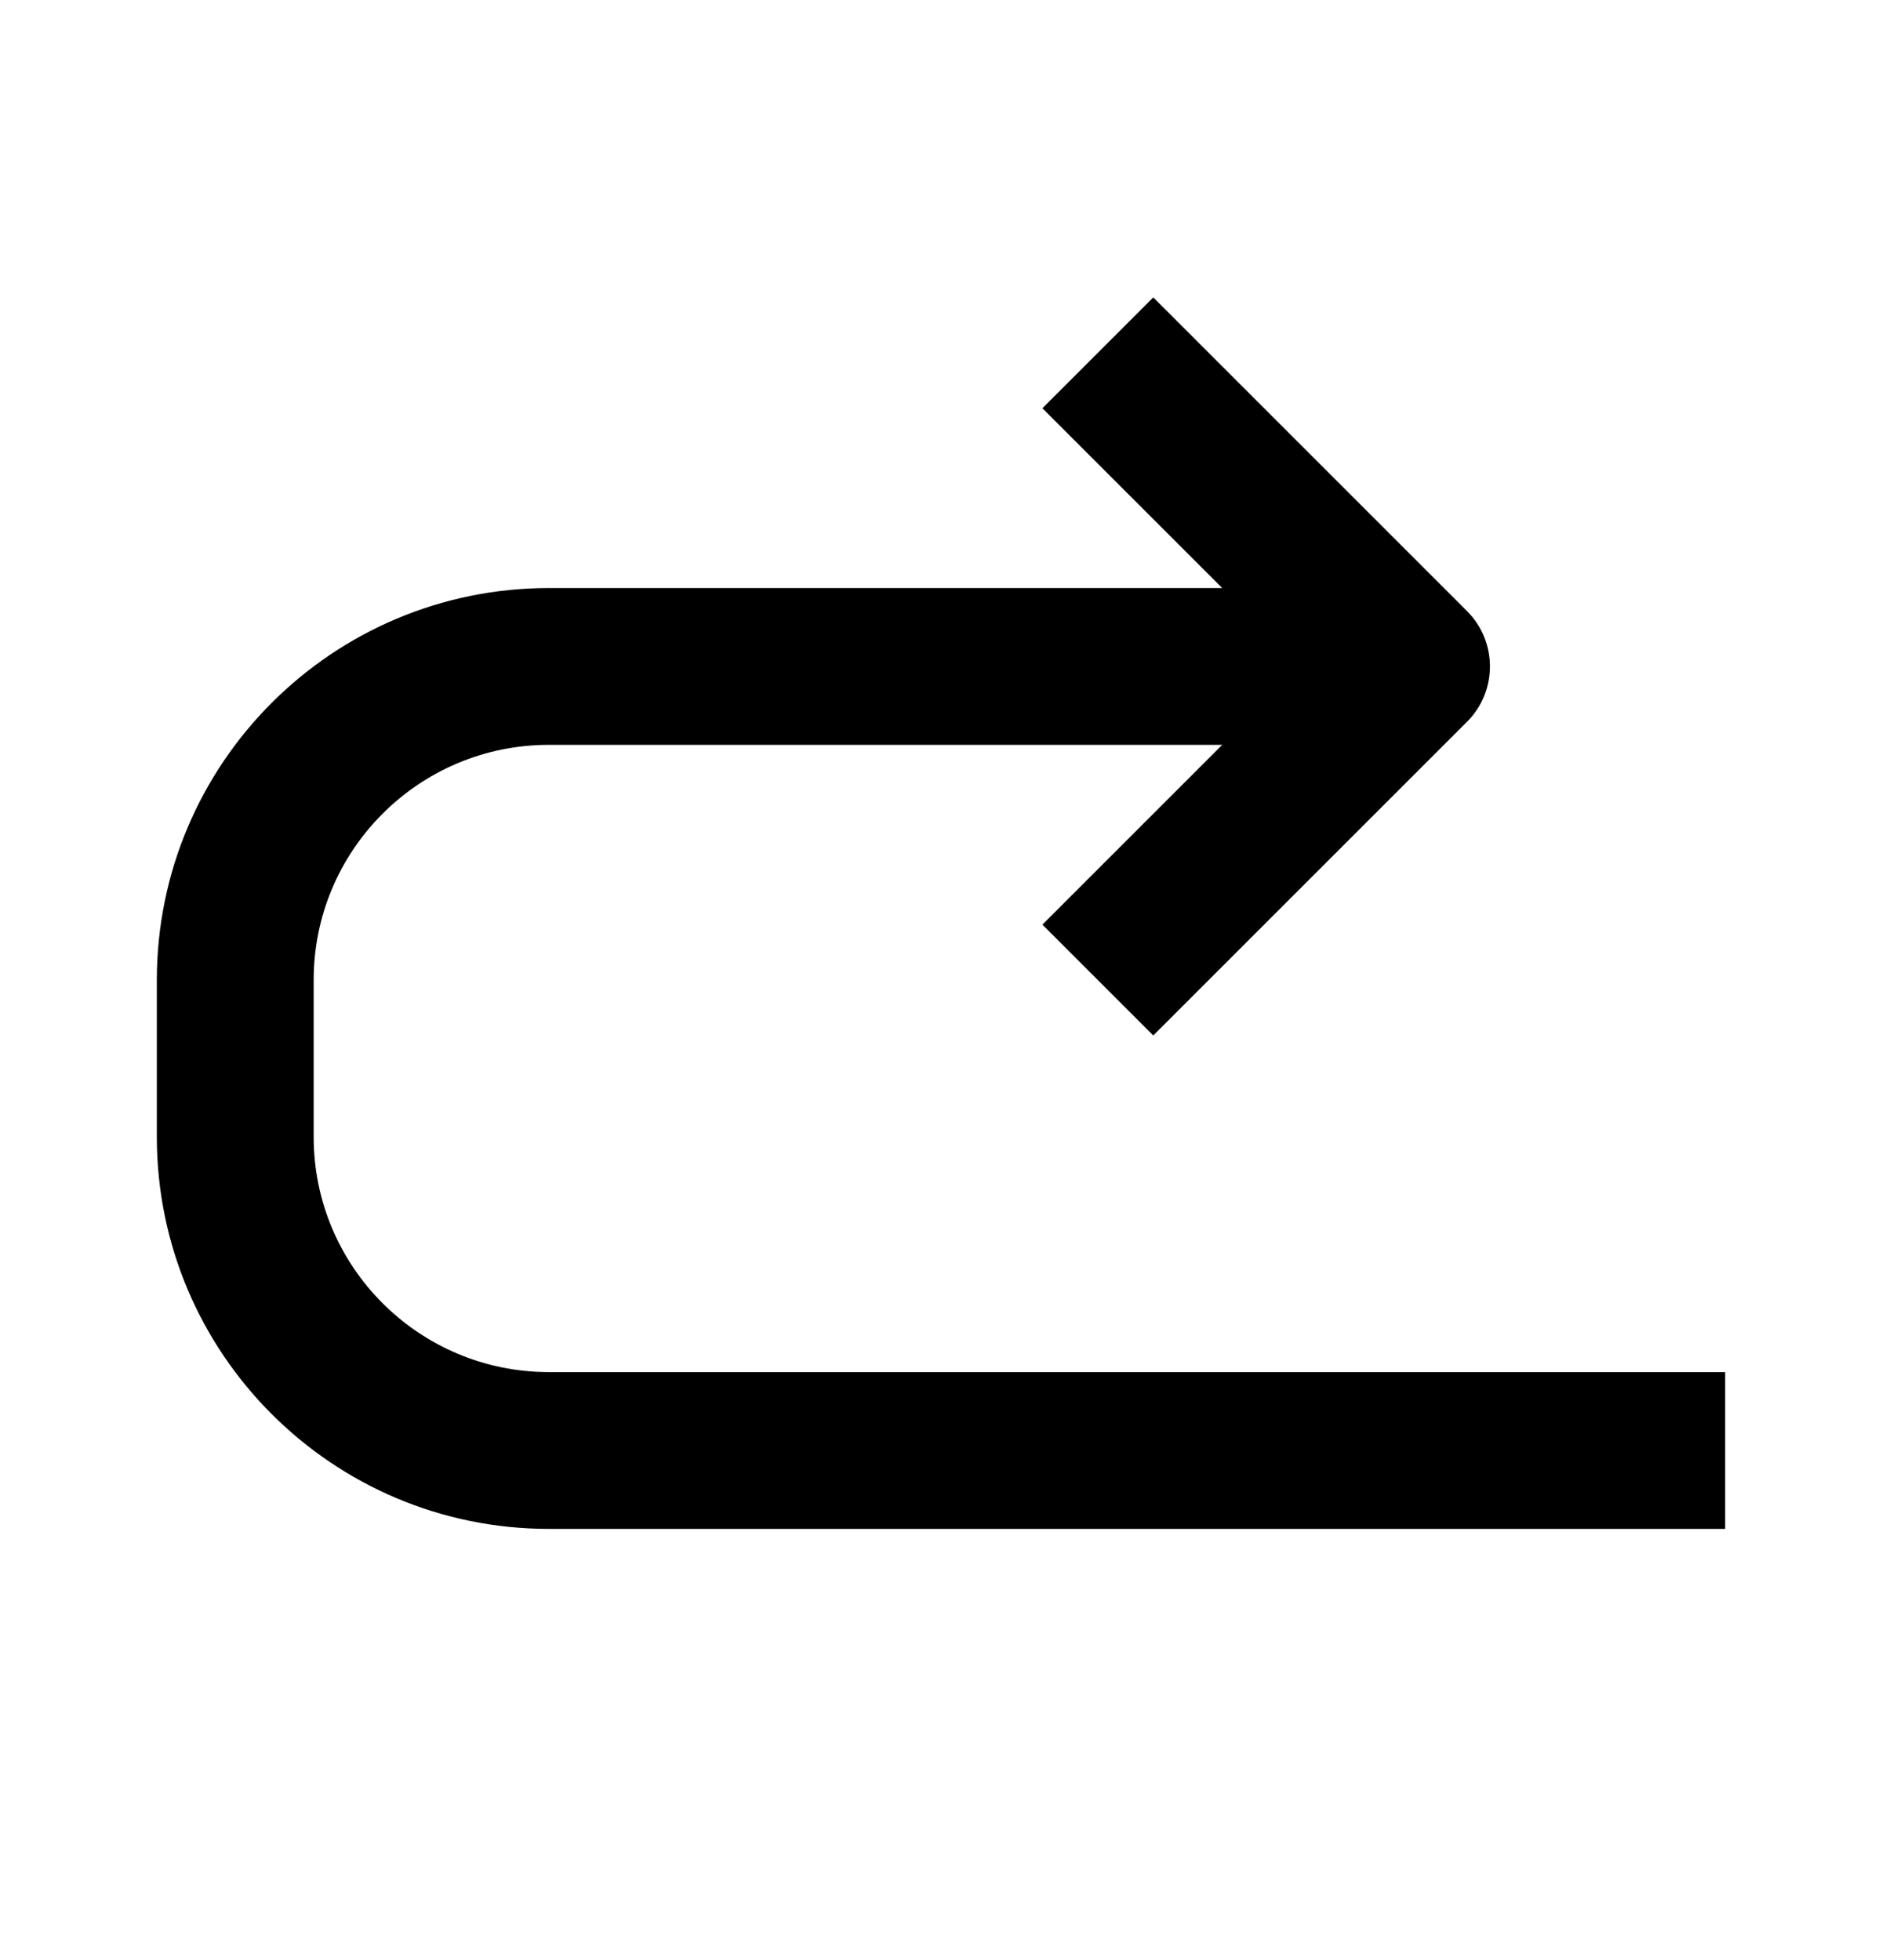 <svg width="24" height="25" viewBox="0 0 24 25" fill="none" xmlns="http://www.w3.org/2000/svg">
<path fill-rule="evenodd" clip-rule="evenodd" d="M7 9.5H17.75V7.5H7C4.239 7.5 2 9.739 2 12.5V14.5C2 17.261 4.239 19.5 7 19.5H22V17.5H7C5.343 17.5 4 16.157 4 14.5V12.5C4 10.843 5.343 9.5 7 9.5Z" fill="black"/>
<path fill-rule="evenodd" clip-rule="evenodd" d="M16.586 8.5L13.293 5.207L14.707 3.793L18.707 7.793C19.098 8.183 19.098 8.817 18.707 9.207L14.707 13.207L13.293 11.793L16.586 8.5Z" fill="black"/>
</svg>
